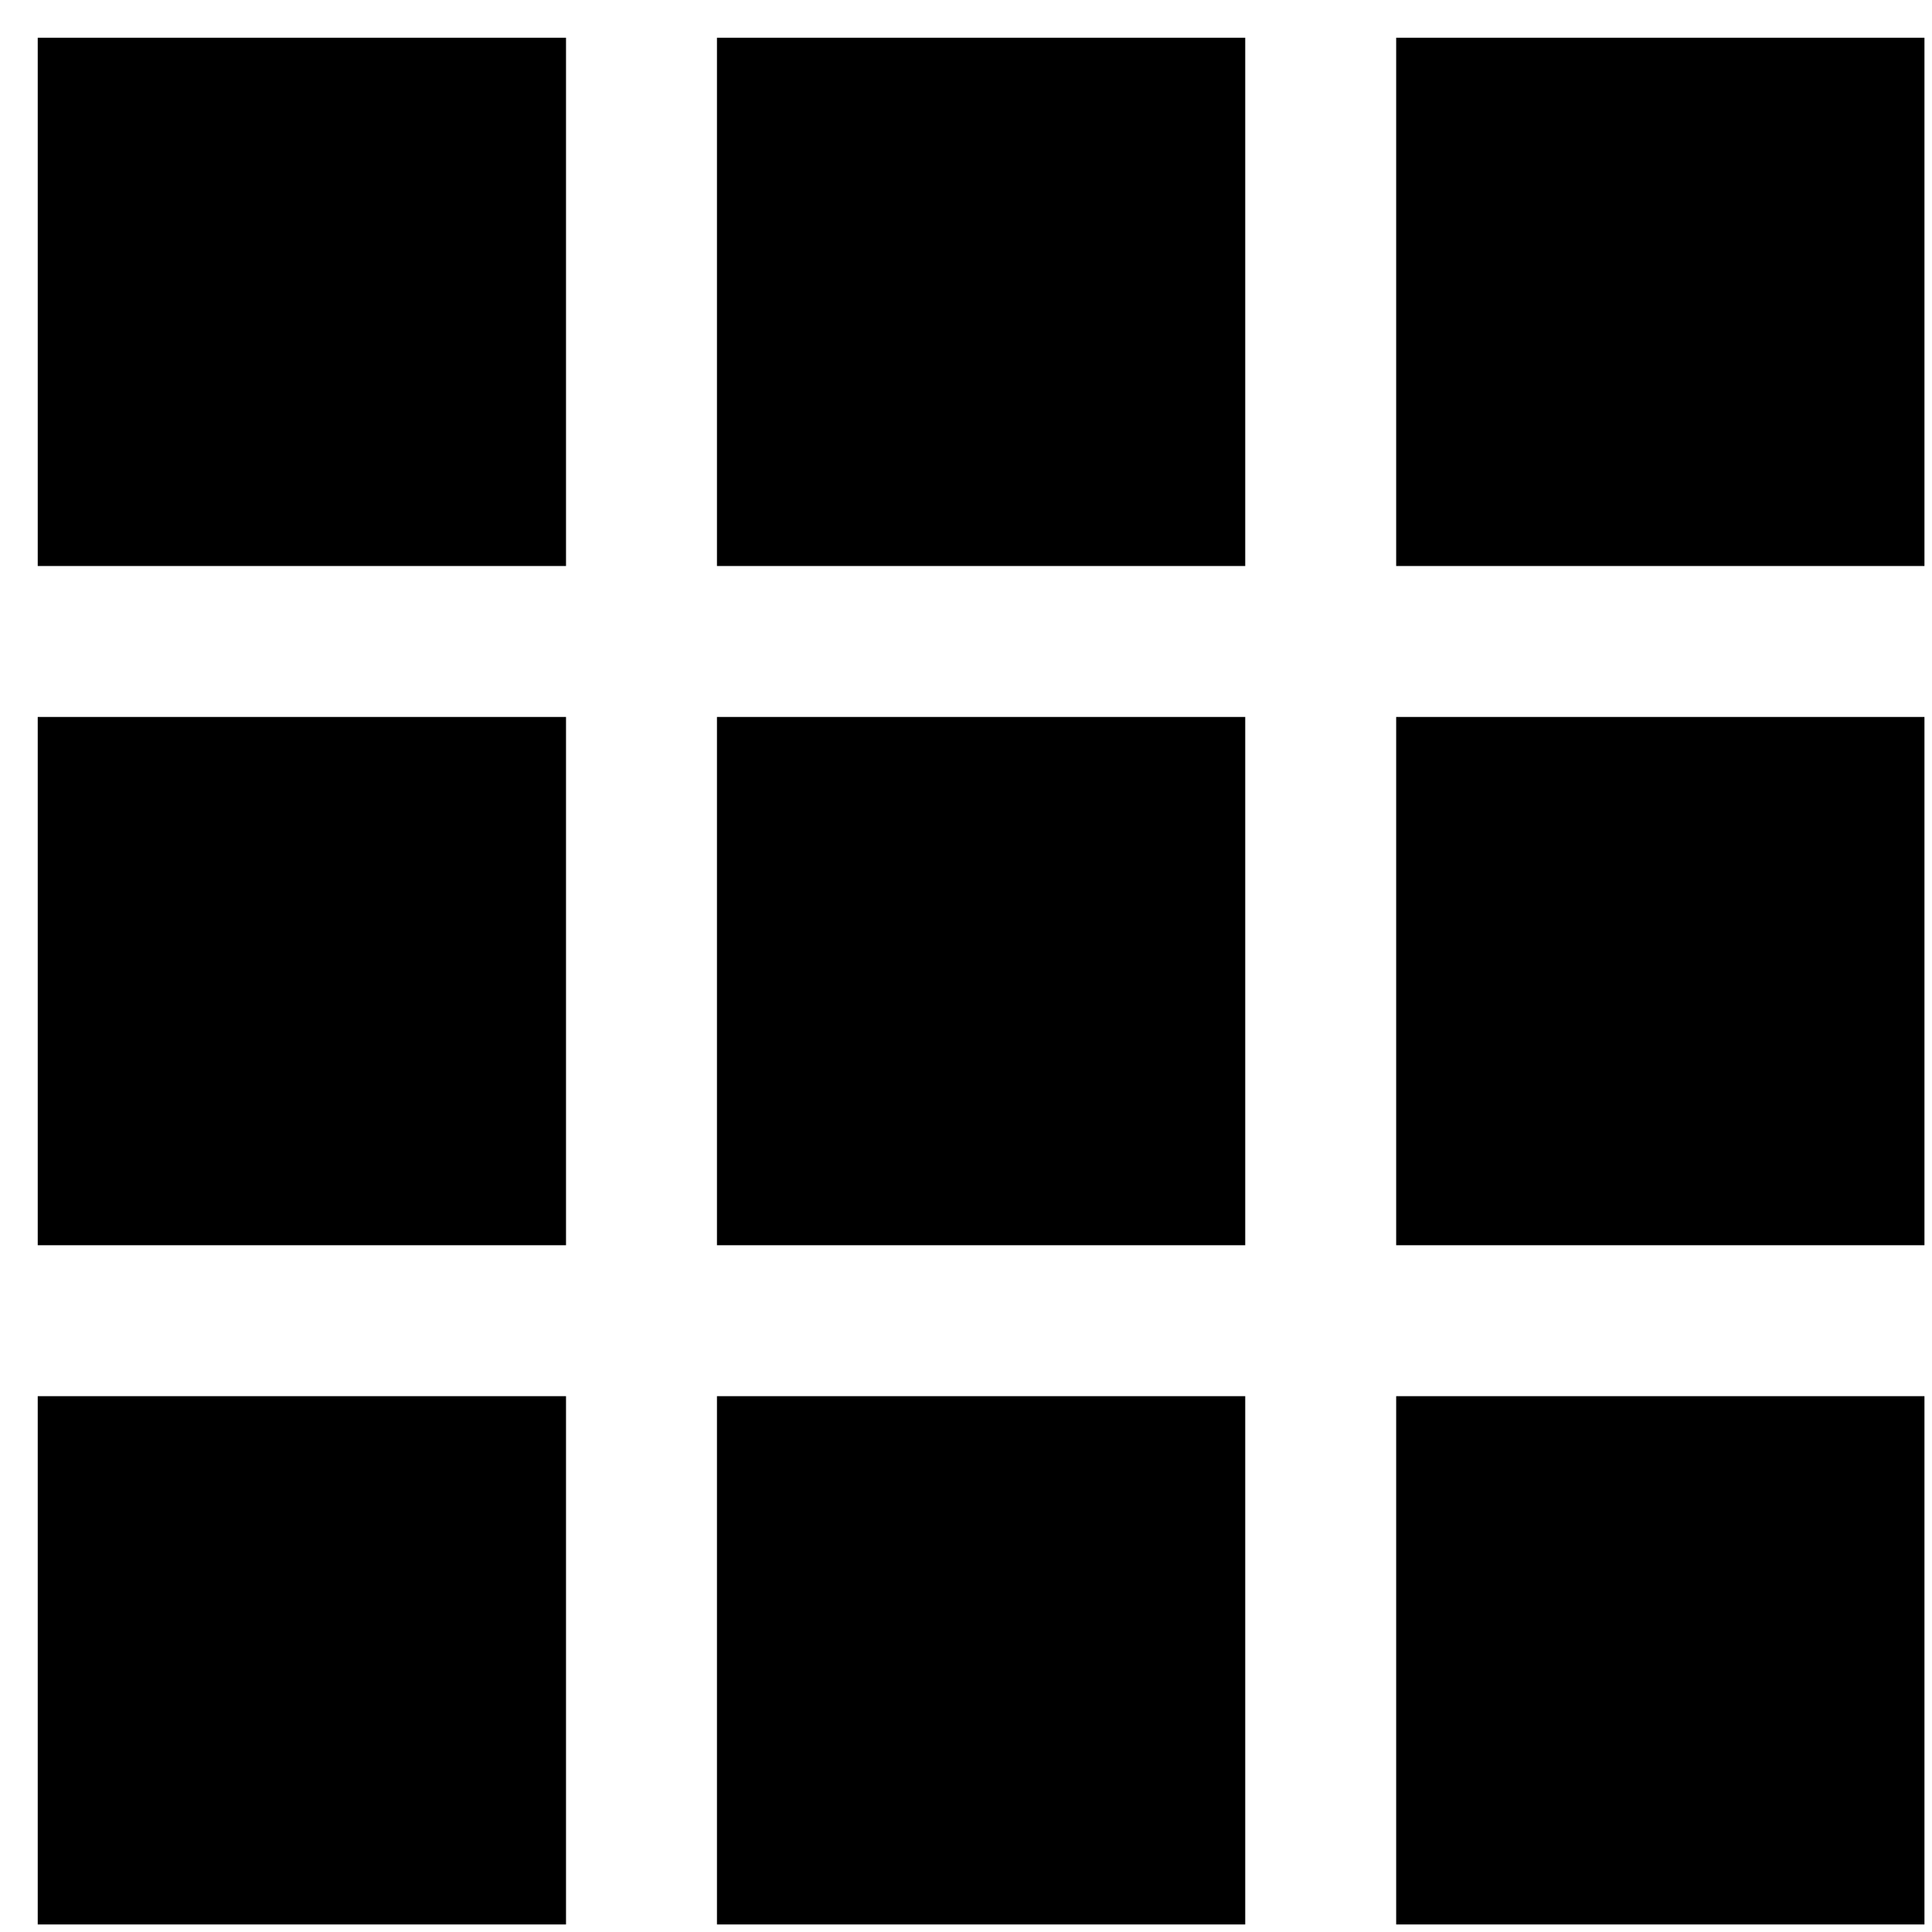<?xml version="1.0" encoding="UTF-8" standalone="no"?>
<svg
   xmlns:dc="http://purl.org/dc/elements/1.1/"
   xmlns:cc="http://creativecommons.org/ns#"
   xmlns:rdf="http://www.w3.org/1999/02/22-rdf-syntax-ns#"
   xmlns:svg="http://www.w3.org/2000/svg"
   xmlns="http://www.w3.org/2000/svg"
   xmlns:sodipodi="http://sodipodi.sourceforge.net/DTD/sodipodi-0.dtd"
   xmlns:inkscape="http://www.inkscape.org/namespaces/inkscape"
   version="1.1"
   x="0px"
   y="0px"
   viewBox="0 0 512 512"
   style="enable-background:new 0 0 512 512;"
   xml:space="preserve"
   id="svg2"
   inkscape:version="0.91 r13725"
   sodipodi:docname="icon_matrix.svg"><defs
   id="defs28" /><sodipodi:namedview
   pagecolor="#ffffff"
   bordercolor="#666666"
   borderopacity="1"
   objecttolerance="10"
   gridtolerance="10"
   guidetolerance="10"
   inkscape:pageopacity="0"
   inkscape:pageshadow="2"
   inkscape:window-width="705"
   inkscape:window-height="480"
   id="namedview26"
   showgrid="false"
   inkscape:zoom="0.4609375"
   inkscape:cx="256"
   inkscape:cy="253.83051"
   inkscape:window-x="7"
   inkscape:window-y="35"
   inkscape:window-maximized="0"
   inkscape:current-layer="svg2" />
<style
   type="text/css"
   id="style4">
	.st0{fill:#999999;}
</style>
<path
   id="rect8"
   style="fill:#000000"
   d="m 10,10 0,140 140,0 0,-140 -140,0 z m 180,0 0,140 140,0 0,-140 -140,0 z m 180,0 0,140 140,0 0,-140 -140,0 z m -360,180 0,140 140,0 0,-140 -140,0 z m 180,0 0,140 140,0 0,-140 -140,0 z m 180,0 0,140 140,0 0,-140 -140,0 z m -360,180 0,140 140,0 0,-140 -140,0 z m 180,0 0,140 140,0 0,-140 -140,0 z m 180,0 0,140 140,0 0,-140 -140,0 z" />
</svg>